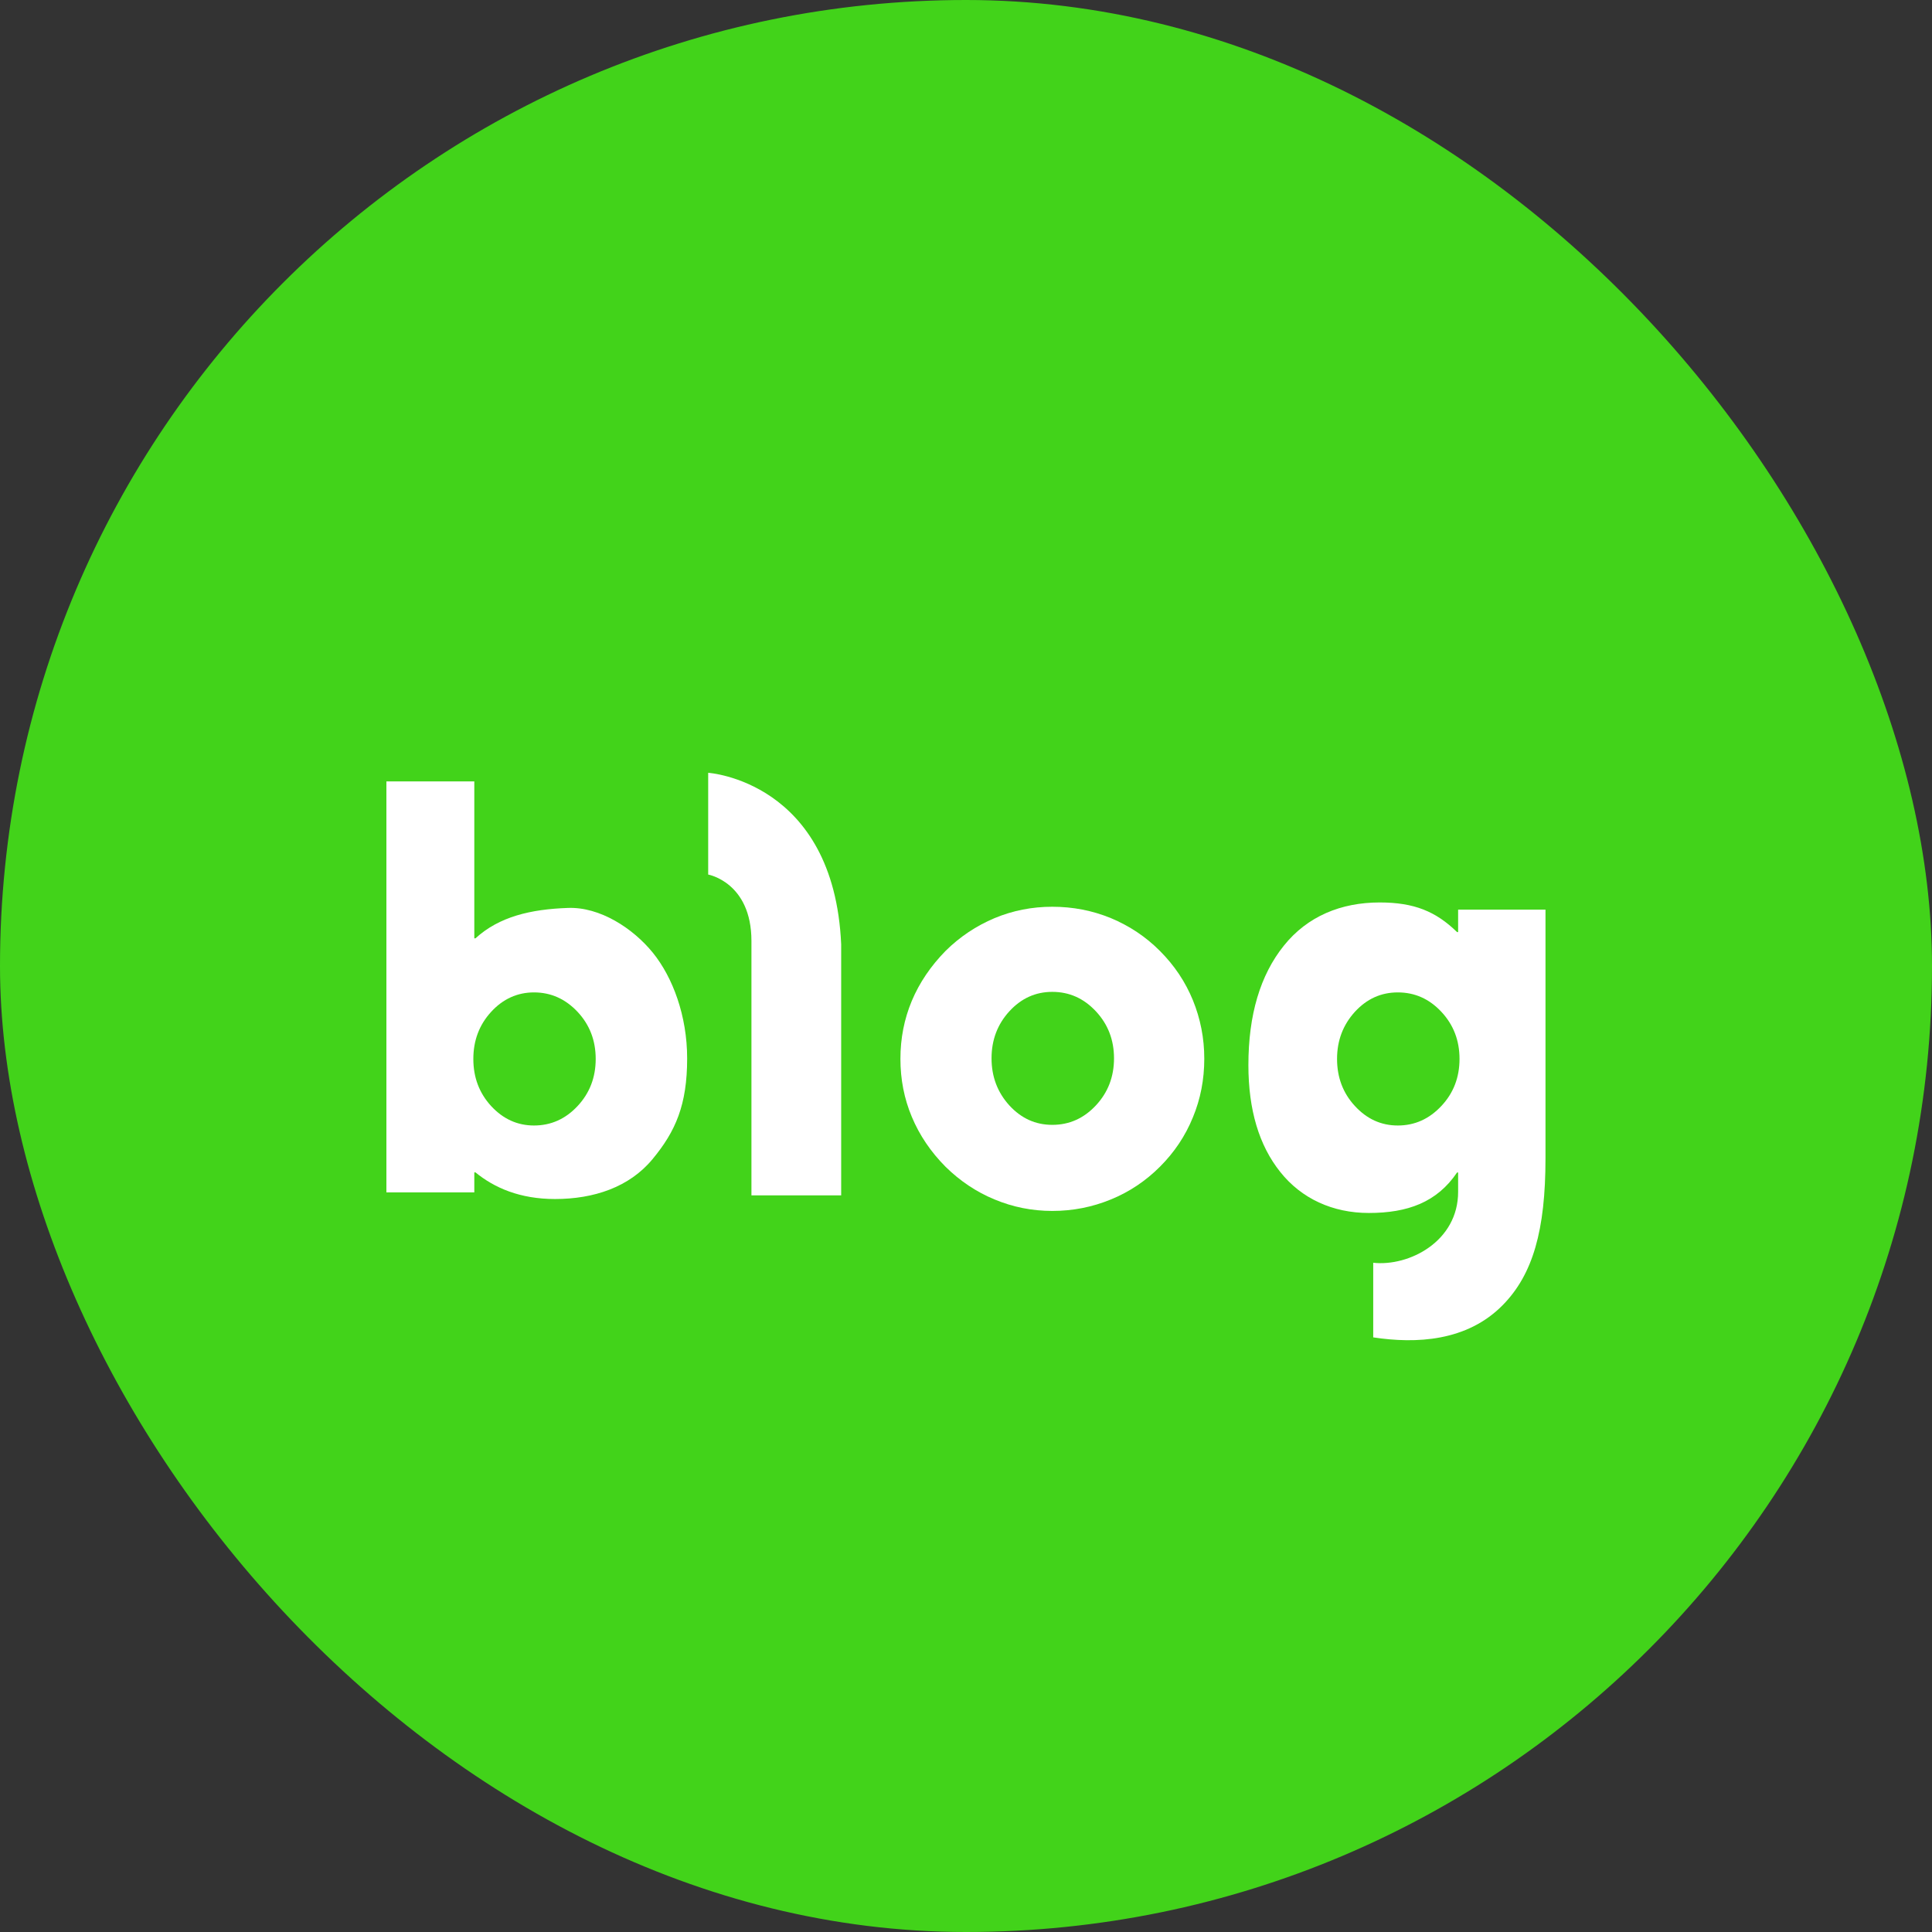 <svg width="18" height="18" viewBox="0 0 18 18" fill="none" xmlns="http://www.w3.org/2000/svg">
<rect x="0" y="0" width="18" height="18" fill="#333333" stroke="none"/>
<rect width="18" height="18" rx="9" fill="#42D31A"/>
<path d="M7.001 11.137C7.001 11.137 7.001 9.125 7.001 8.767C7.001 8.22 6.598 8.148 6.598 8.148V7.2C6.598 7.2 7.769 7.276 7.837 8.797C7.837 9.236 7.837 11.137 7.837 11.137H7.001Z" fill="white"/>
<path d="M8.389 9.865C8.389 9.675 8.424 9.495 8.495 9.325C8.566 9.156 8.671 9.001 8.809 8.86C8.943 8.727 9.096 8.626 9.266 8.554C9.437 8.483 9.616 8.448 9.804 8.448C9.995 8.448 10.177 8.483 10.35 8.554C10.522 8.626 10.675 8.727 10.807 8.86C10.942 8.995 11.044 9.148 11.114 9.319C11.184 9.491 11.22 9.672 11.22 9.864C11.22 10.057 11.185 10.239 11.114 10.41C11.044 10.582 10.942 10.735 10.807 10.87C10.675 11.002 10.522 11.105 10.35 11.175C10.177 11.246 9.996 11.282 9.804 11.282C9.616 11.282 9.436 11.246 9.266 11.175C9.096 11.105 8.943 11.002 8.809 10.87C8.67 10.73 8.566 10.575 8.495 10.405C8.424 10.236 8.389 10.056 8.389 9.865ZM9.238 9.86C9.238 10.032 9.294 10.178 9.404 10.299C9.515 10.42 9.648 10.48 9.804 10.48C9.962 10.48 10.097 10.42 10.21 10.299C10.323 10.178 10.379 10.032 10.379 9.86C10.379 9.689 10.323 9.543 10.21 9.422C10.097 9.301 9.962 9.241 9.804 9.241C9.648 9.241 9.515 9.301 9.404 9.422C9.294 9.542 9.238 9.688 9.238 9.86Z" fill="white"/>
<path d="M6.083 8.877C5.897 8.648 5.589 8.448 5.292 8.459C4.945 8.471 4.651 8.54 4.43 8.742H4.419V7.28H3.6V11.109H4.419V10.923H4.43C4.606 11.067 4.844 11.171 5.171 11.171C5.532 11.171 5.863 11.061 6.079 10.8C6.295 10.54 6.402 10.293 6.402 9.861C6.402 9.464 6.268 9.106 6.083 8.877ZM5.381 10.305C5.269 10.425 5.134 10.486 4.975 10.486C4.82 10.486 4.687 10.425 4.576 10.305C4.465 10.184 4.41 10.038 4.41 9.866C4.41 9.694 4.465 9.548 4.576 9.427C4.686 9.307 4.82 9.246 4.975 9.246C5.133 9.246 5.268 9.307 5.381 9.427C5.494 9.548 5.55 9.694 5.55 9.866C5.55 10.038 5.494 10.184 5.381 10.305Z" fill="white"/>
<path d="M13.585 8.475V8.684H13.575C13.377 8.491 13.175 8.408 12.854 8.408C12.495 8.408 12.181 8.536 11.961 8.811C11.741 9.085 11.631 9.456 11.631 9.923C11.631 10.339 11.73 10.672 11.928 10.919C12.125 11.167 12.416 11.301 12.753 11.301C13.115 11.301 13.388 11.201 13.575 10.924H13.585V11.103C13.586 11.566 13.128 11.801 12.794 11.765V12.46C13.194 12.521 13.668 12.498 14.001 12.159C14.281 11.874 14.399 11.464 14.399 10.791V8.475H13.585ZM13.429 10.304C13.316 10.425 13.181 10.486 13.023 10.486C12.867 10.486 12.734 10.425 12.623 10.304C12.512 10.184 12.457 10.037 12.457 9.866C12.457 9.694 12.513 9.548 12.623 9.427C12.734 9.306 12.867 9.246 13.023 9.246C13.181 9.246 13.316 9.306 13.429 9.427C13.542 9.548 13.598 9.694 13.598 9.866C13.598 10.037 13.542 10.184 13.429 10.304Z" fill="white"/>
</svg>
